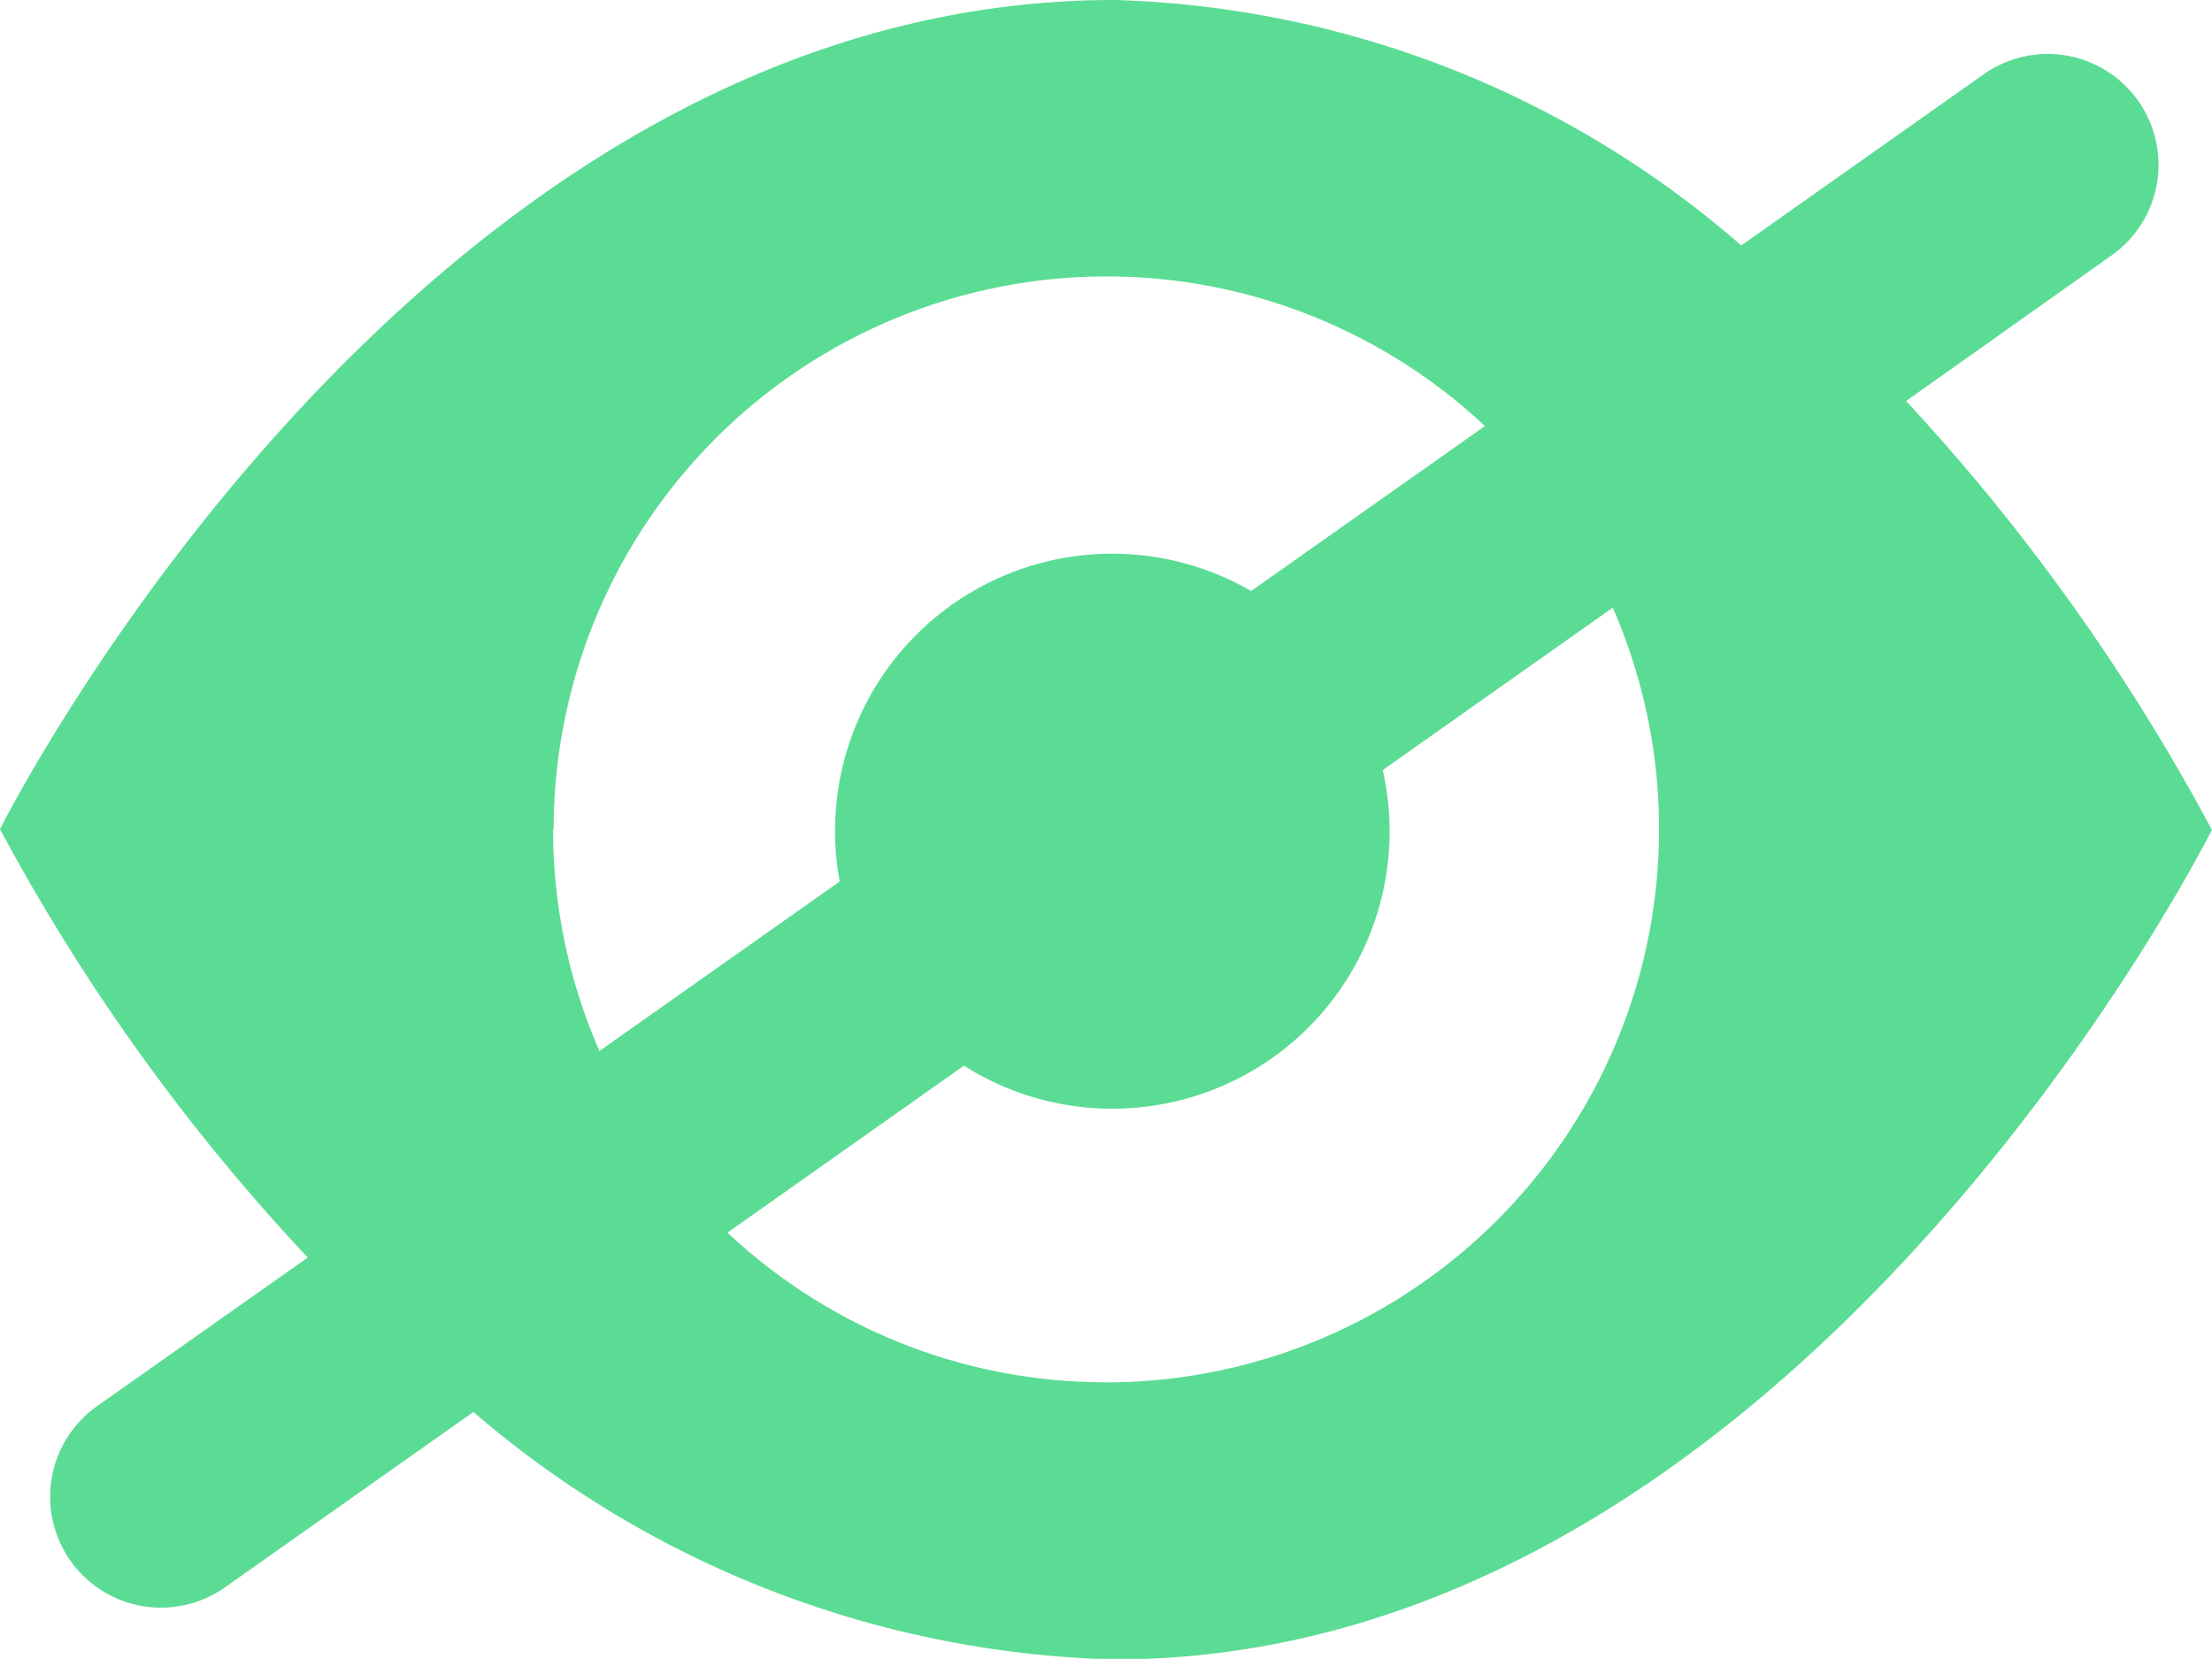 <svg xmlns="http://www.w3.org/2000/svg" width="19.952" height="14.963" viewBox="0 0 19.952 14.963">
  <path id="Path_834" data-name="Path 834" d="M7683.27,12.736l-2.241,1.582a1,1,0,0,1-1.153-1.635l1.9-1.34A18.247,18.247,0,0,1,7679,7.479S7682.74,0,7689.051,0a8.988,8.988,0,0,1,5.655,2.214l2.17-1.532a1,1,0,1,1,1.151,1.635l-1.834,1.3a18.563,18.563,0,0,1,2.758,3.868s-3.741,7.483-9.9,7.483A9.226,9.226,0,0,1,7683.27,12.736Zm5.706-.267a4.99,4.99,0,0,0,4.571-6.988l-2.075,1.465a2.5,2.5,0,0,1-2.44,3.054,2.488,2.488,0,0,1-1.337-.388l-2.133,1.506A4.975,4.975,0,0,0,7688.976,12.468Zm-4.987-4.989a4.979,4.979,0,0,0,.418,2l2.167-1.529a2.5,2.5,0,0,1,3.711-2.62l2.109-1.488a4.988,4.988,0,0,0-8.4,3.633Z" transform="translate(-7679)" fill="#5bdc94"/>
</svg>

